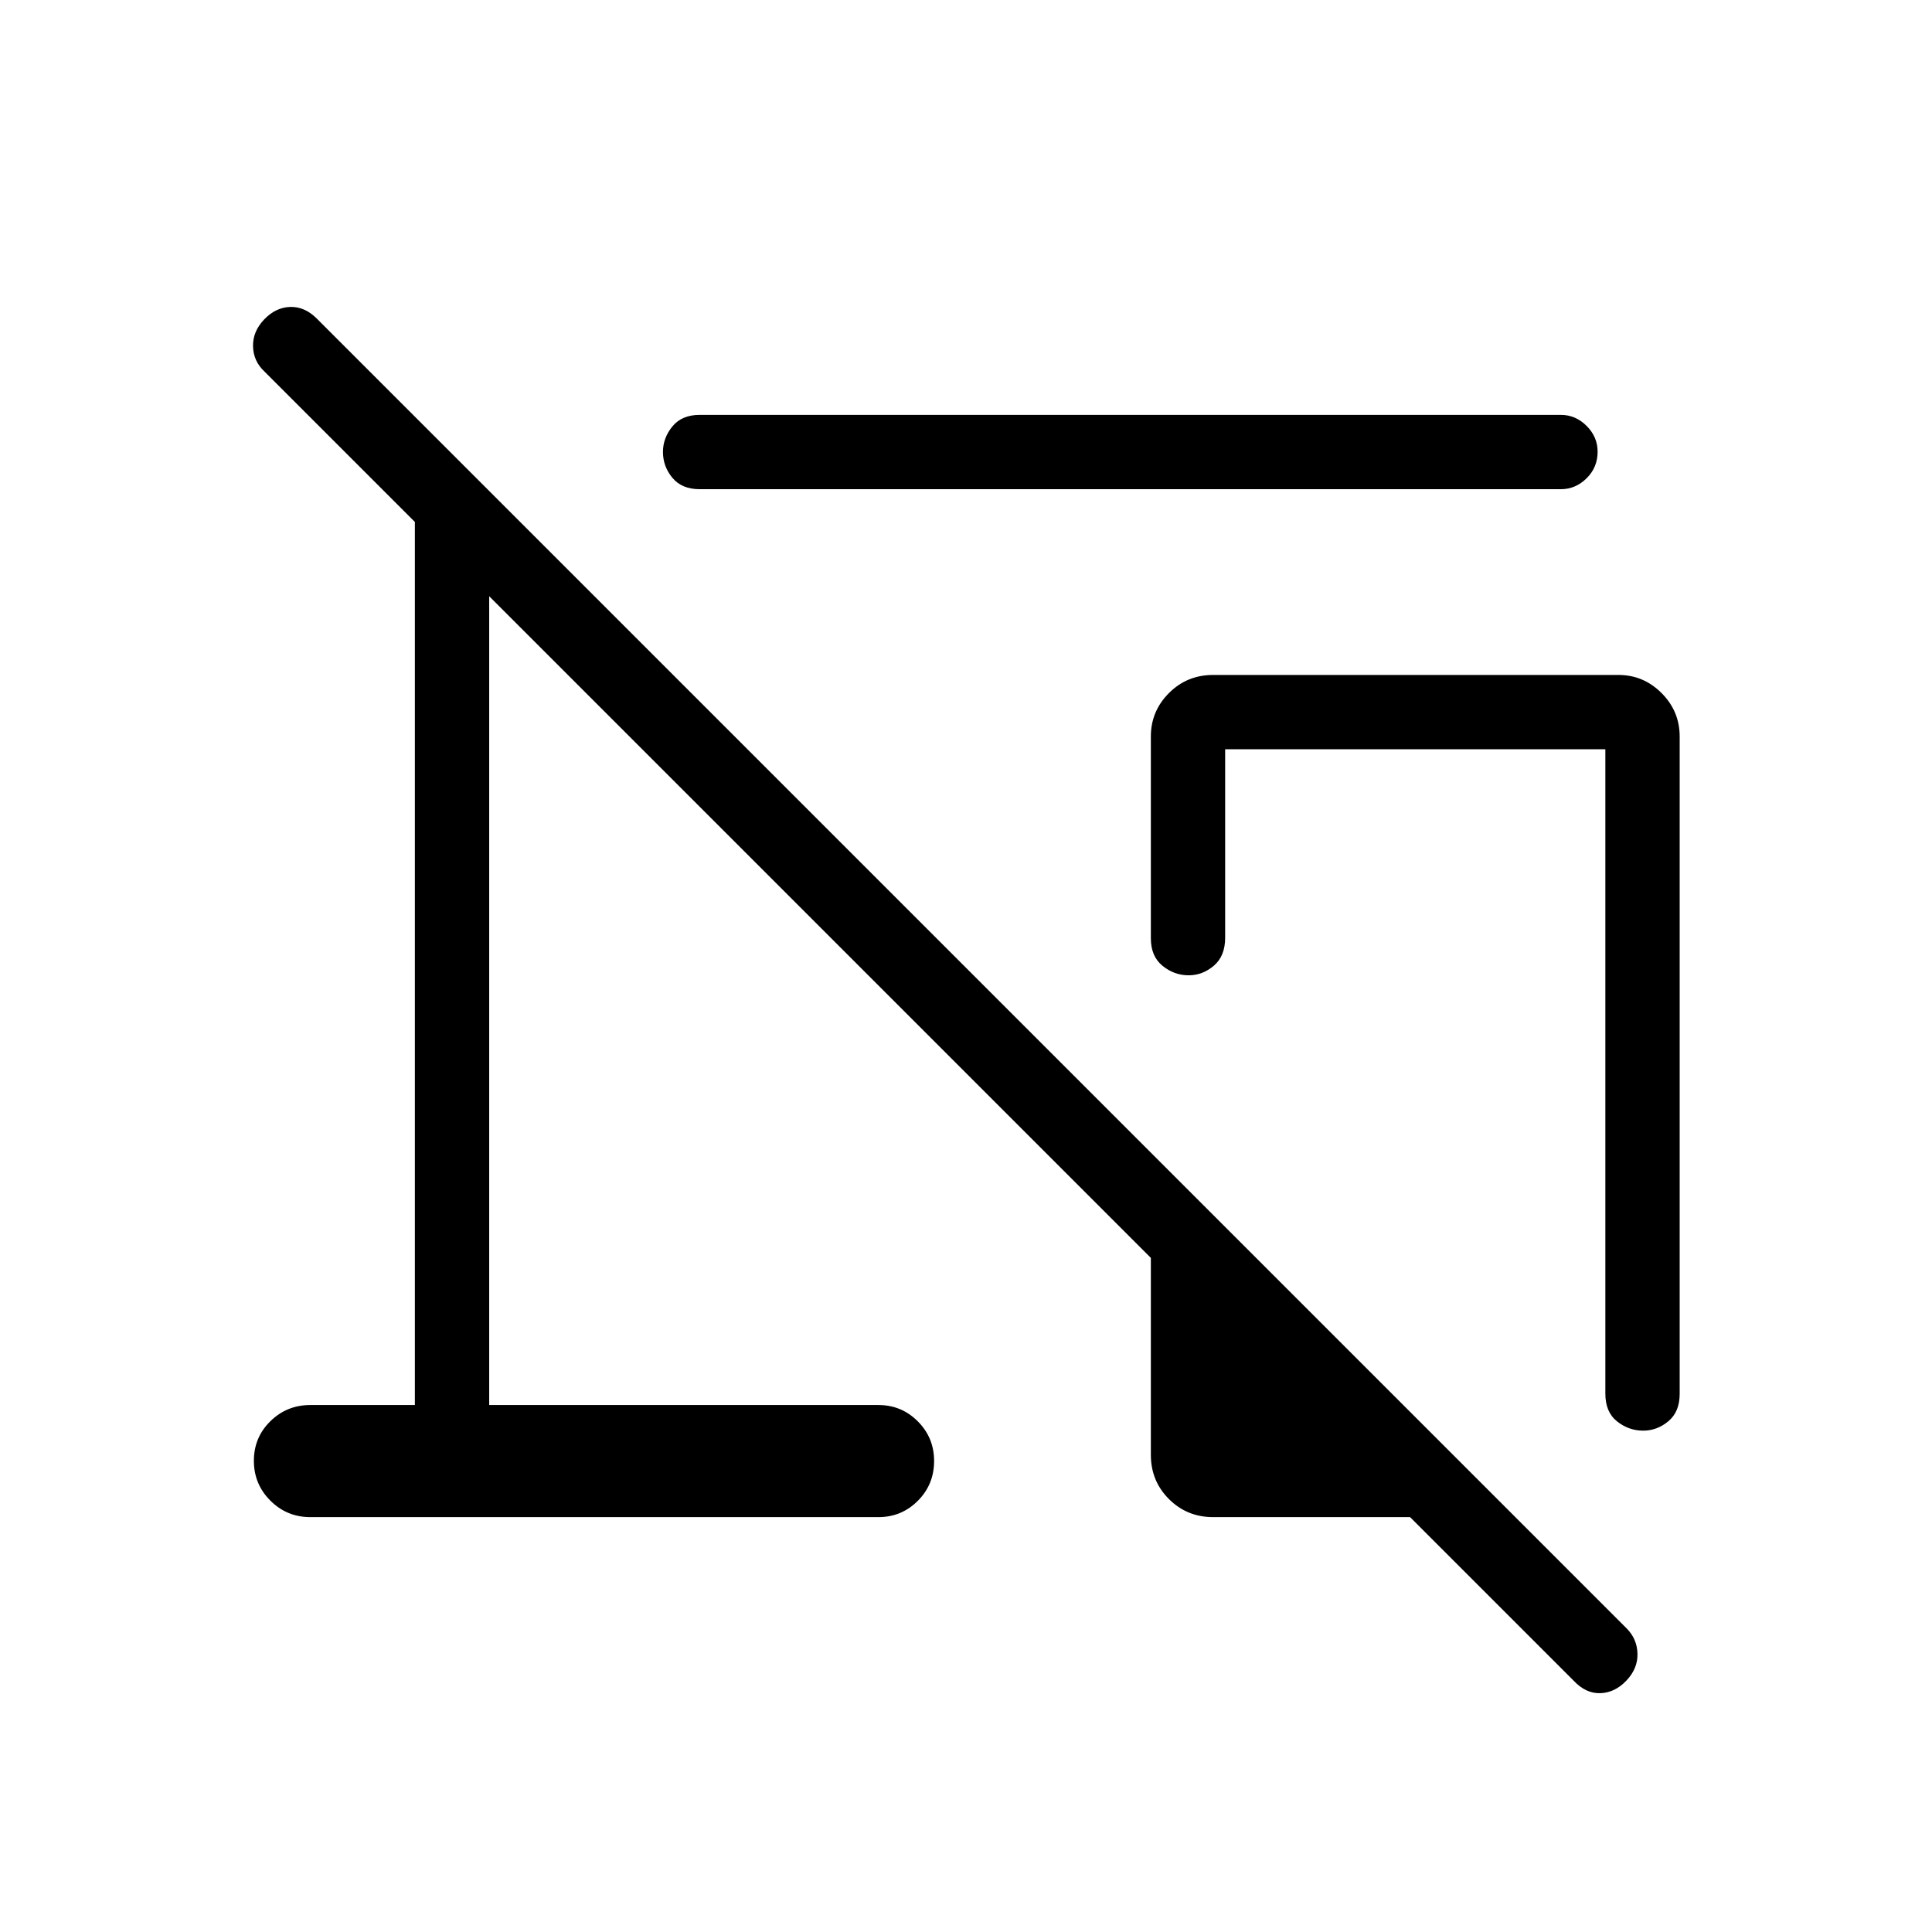 <svg xmlns="http://www.w3.org/2000/svg" height="24" viewBox="0 -960 960 960" width="24"><path d="M775.58-716.92H347.69q-8.88 0-13.57-5.65-4.7-5.65-4.7-12.87 0-6.94 4.7-12.68 4.69-5.73 13.57-5.73h427.89q7.32 0 12.8 5.48 5.47 5.48 5.47 12.82 0 7.78-5.47 13.2-5.48 5.43-12.8 5.43Zm59.04 122.88v326.66q0 8.88-5.6 13.57-5.59 4.69-12.53 4.69-7.22 0-13.01-4.62t-5.79-13.76v-320.19H608.77v93.65q0 9.08-5.59 13.87-5.59 4.79-12.54 4.79-7.22 0-13.01-4.73-5.78-4.73-5.78-13.66v-100.27q0-12.56 8.98-21.57t21.98-9.01h201.38q12.46 0 21.44 9.01 8.99 9.01 8.99 21.57ZM602.81-206.15q-13 0-21.98-8.98-8.98-8.99-8.98-21.99v-97.84L243.08-663.73v401.88H436.5q11.48 0 19.57 8.13 8.08 8.13 8.08 19.66 0 11.7-8.08 19.8-8.09 8.11-19.57 8.11H154.19q-11.64 0-19.84-8.19-8.2-8.18-8.2-19.81 0-11.62 8.2-19.66 8.2-8.04 19.84-8.04h51.96v-438.8l-74.73-74.73q-5.5-5.12-5.69-12.49-.19-7.36 5.5-13.36 5.69-6 12.92-6.25 7.23-.25 13.23 5.75l650.89 650.88q5.19 5.2 5.38 12.56.2 7.37-5.5 13.37-5.69 6-12.92 6.25-7.23.25-13.23-6.14l-81.35-81.34h-97.84Zm100.61-161.66Z"/></svg>
